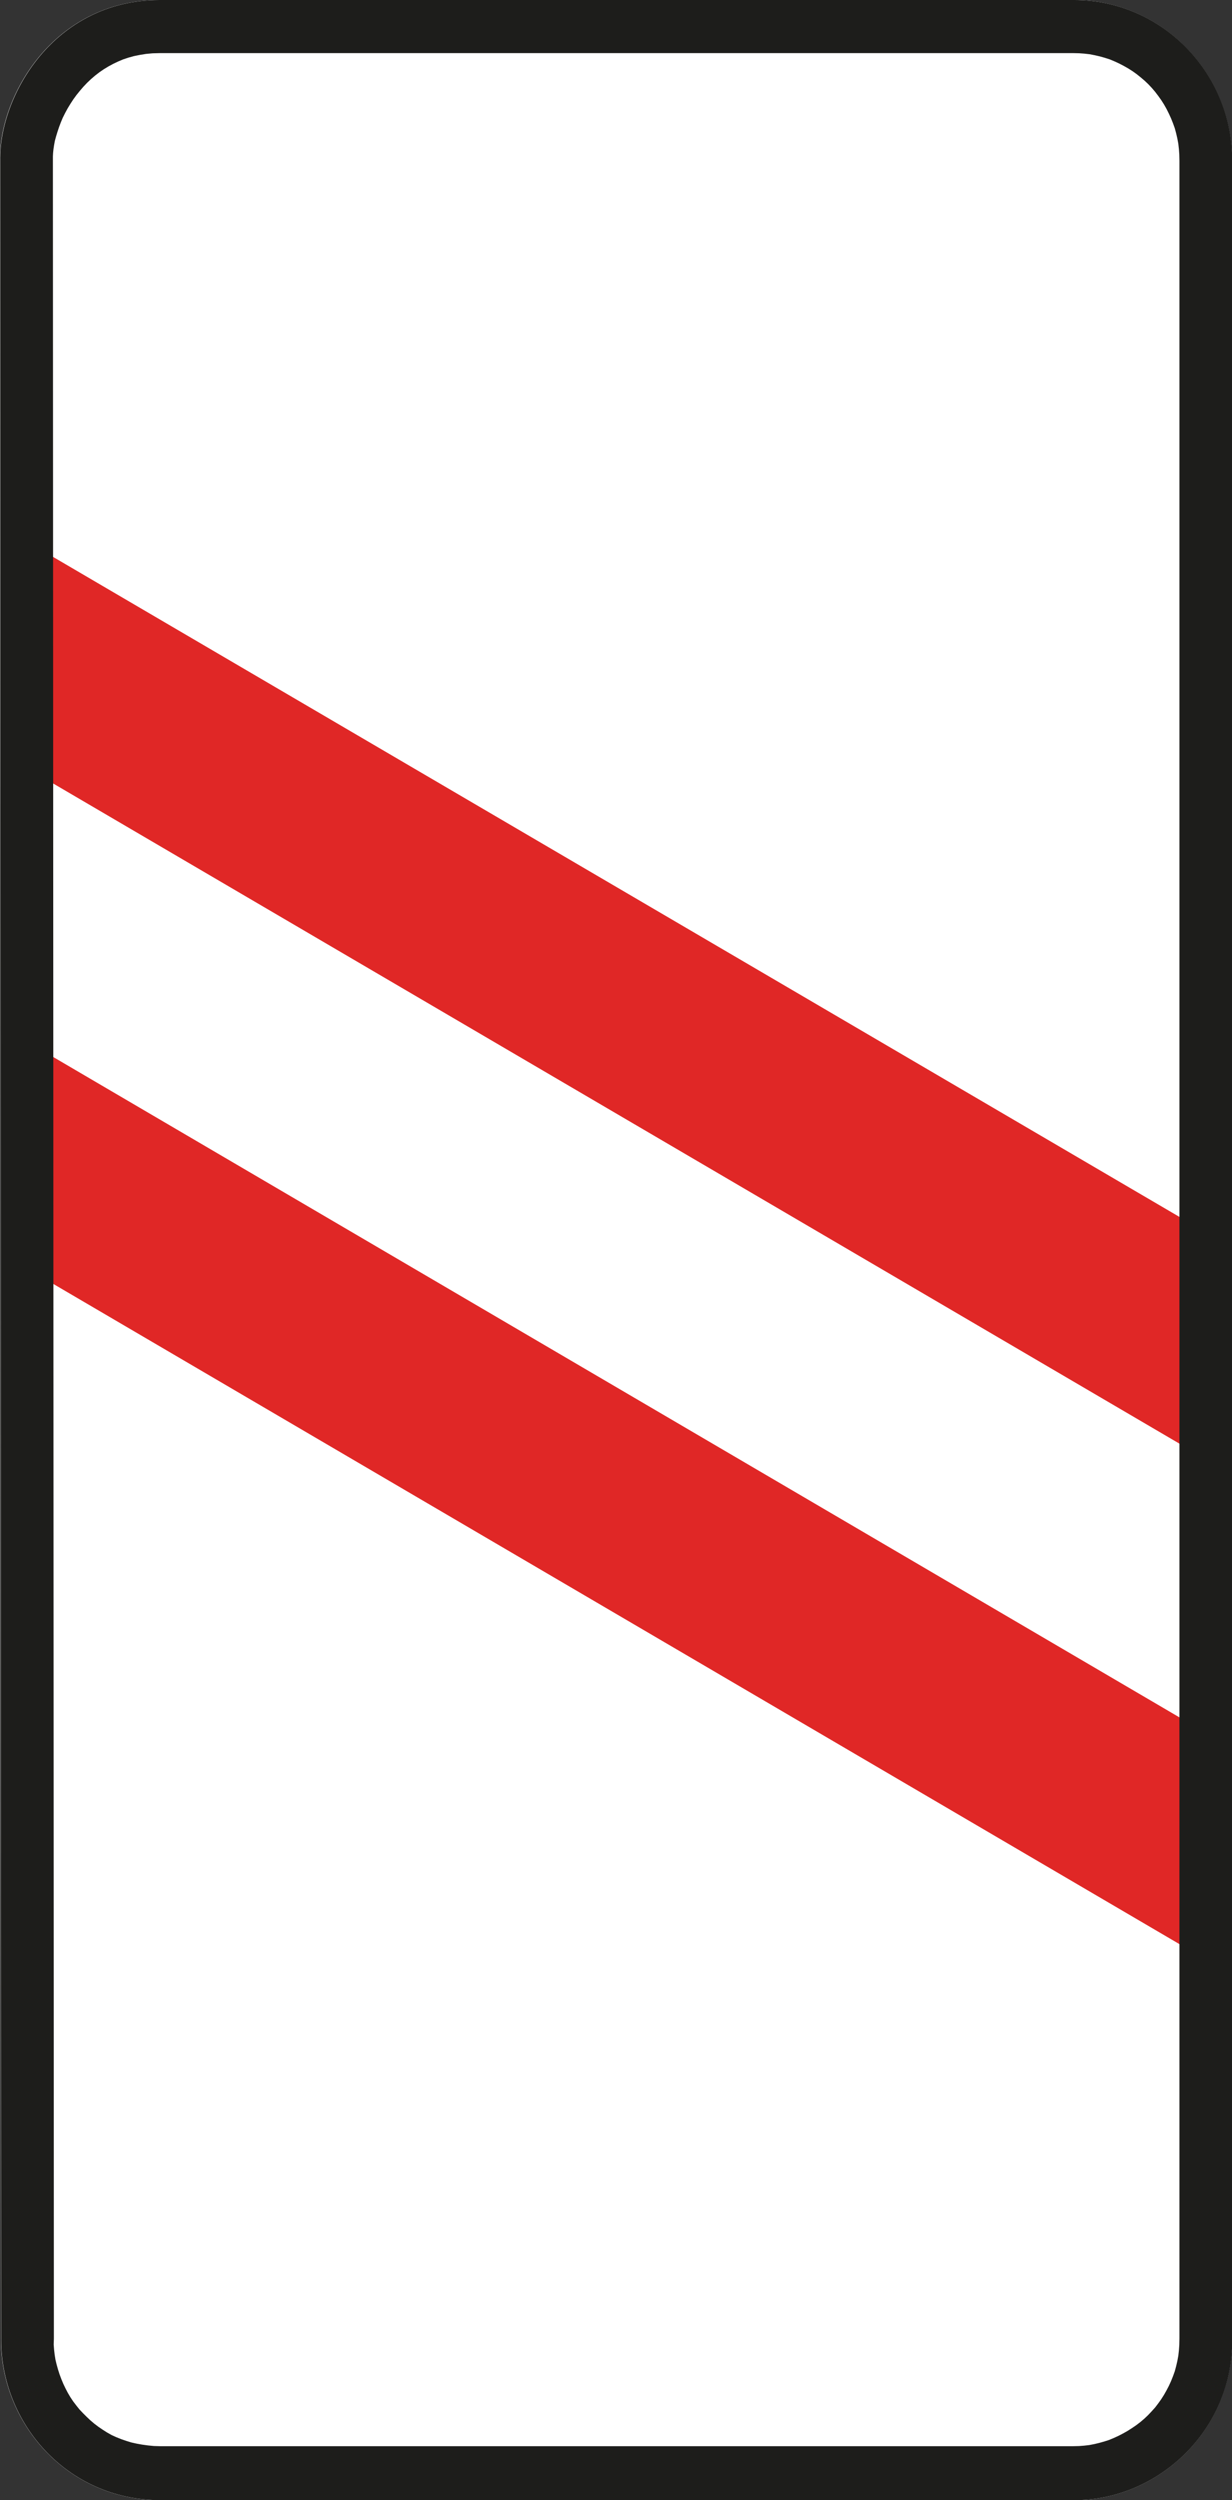 <?xml version="1.0" encoding="UTF-8" standalone="no"?>
<!-- Created with Inkscape (http://www.inkscape.org/) -->

<svg
   xmlns:dc="http://purl.org/dc/elements/1.1/"
   xmlns:cc="http://creativecommons.org/ns#"
   xmlns:rdf="http://www.w3.org/1999/02/22-rdf-syntax-ns#"
   xmlns:svg="http://www.w3.org/2000/svg"
   xmlns="http://www.w3.org/2000/svg"
   xmlns:sodipodi="http://sodipodi.sourceforge.net/DTD/sodipodi-0.dtd"
   xmlns:inkscape="http://www.inkscape.org/namespaces/inkscape"
   width="6.265mm"
   height="12.709mm"
   viewBox="0 0 6.265 12.709"
   version="1.1"
   id="svg8"
   inkscape:version="0.92.2 (5c3e80d, 2017-08-06)">
  <rect x="0" y="0" width="6.265" height="12.709" fill="#333333" stroke="none"/>
  <defs
     id="defs2">
    <pattern
       y="0"
       x="0"
       height="6"
       width="6"
       patternUnits="userSpaceOnUse"
       id="EMFhbasepattern" />
    <pattern
       y="0"
       x="0"
       height="6"
       width="6"
       patternUnits="userSpaceOnUse"
       id="EMFhbasepattern-6" />
    <pattern
       y="0"
       x="0"
       height="6"
       width="6"
       patternUnits="userSpaceOnUse"
       id="EMFhbasepattern-3" />
    <pattern
       y="0"
       x="0"
       height="6"
       width="6"
       patternUnits="userSpaceOnUse"
       id="EMFhbasepattern-2" />
    <pattern
       y="0"
       x="0"
       height="6"
       width="6"
       patternUnits="userSpaceOnUse"
       id="EMFhbasepattern-5" />
  </defs>
  <sodipodi:namedview
     id="base"
     pagecolor="#ffffff"
     bordercolor="#666666"
     borderopacity="1.0"
     inkscape:pageopacity="0.0"
     inkscape:pageshadow="2"
     inkscape:zoom="7.9195959"
     inkscape:cx="-6.2189728"
     inkscape:cy="13.372375"
     inkscape:document-units="mm"
     inkscape:current-layer="layer1"
     showgrid="false"
     fit-margin-top="0"
     fit-margin-left="0"
     fit-margin-right="0"
     fit-margin-bottom="0"
     inkscape:window-width="1920"
     inkscape:window-height="1027"
     inkscape:window-x="-8"
     inkscape:window-y="-8"
     inkscape:window-maximized="1" />
  <g
     inkscape:label="Layer 1"
     inkscape:groupmode="layer"
     id="layer1"
     transform="translate(-48.331,-123.36)">
    <path
       style="fill:#ffffff;fill-opacity:1;fill-rule:evenodd;stroke:none;stroke-width:0.265"
       d="m 48.336,135.252 -0.005,-11.075 c -0.007,-0.325 0.27,-0.815 0.81,-0.817 1.55,0 3.1,0 4.65,0 0.439,-7.2e-4 0.806,0.363 0.805,0.817 0,3.692 0,7.383 0,11.075 0.004,0.464 -0.379,0.818 -0.805,0.817 -1.55,0 -3.1,0 -4.65,0 -0.473,-0.004 -0.806,-0.395 -0.805,-0.817 z"
       id="path885" />
    <path
       id="path910"
       d="m 54.452,129.618 -5.979,-3.502 0.001,1.152 5.977,3.502 z"
       style="fill:#e02726;fill-opacity:1;fill-rule:evenodd;stroke:none;stroke-width:0.265"
       inkscape:connector-curvature="0" />
    <path
       id="path912"
       d="m 54.452,132.162 -5.98,-3.505 0.003,1.155 5.976,3.502 z"
       style="fill:#e02726;fill-opacity:1;fill-rule:evenodd;stroke:none;stroke-width:0.265"
       inkscape:connector-curvature="0" />
    <path
       id="path914"
       d="m 48.605,135.249 -0.005,-11.071 v -0.023 l 0.001,-0.018 0.002,-0.019 0.003,-0.02 0.004,-0.022 0.006,-0.022 0.007,-0.023 0.008,-0.024 0.009,-0.024 0.01,-0.024 0.012,-0.024 0.013,-0.024 0.014,-0.023 0.015,-0.023 0.016,-0.022 0.017,-0.021 0.018,-0.021 0.019,-0.02 0.02,-0.019 0.021,-0.018 0.022,-0.017 0.022,-0.015 0.023,-0.014 0.024,-0.013 0.025,-0.012 0.026,-0.011 0.027,-0.009 0.029,-0.008 0.03,-0.006 0.031,-0.005 0.033,-0.003 0.038,-10e-4 h 4.643 l 0.031,7.2e-4 0.027,0.002 0.026,0.003 0.026,0.005 0.026,0.006 0.025,0.007 0.025,0.008 0.024,0.01 0.024,0.011 0.023,0.012 0.023,0.013 0.022,0.014 0.021,0.015 0.02,0.016 0.02,0.017 0.019,0.018 0.018,0.019 0.017,0.02 0.016,0.021 0.015,0.021 0.014,0.022 0.013,0.023 0.012,0.024 0.011,0.024 0.01,0.025 0.009,0.025 0.007,0.026 0.006,0.026 0.005,0.027 0.003,0.027 0.002,0.028 7.09e-4,0.032 v 11.069 l -7.09e-4,0.033 -0.002,0.028 -0.003,0.027 -0.005,0.027 -0.006,0.026 -0.007,0.026 -0.009,0.025 -0.01,0.025 -0.011,0.024 -0.012,0.023 -0.013,0.023 -0.014,0.022 -0.015,0.021 -0.016,0.021 -0.018,0.02 -0.018,0.019 -0.019,0.018 -0.02,0.017 -0.021,0.016 -0.022,0.015 -0.022,0.014 -0.023,0.013 -0.023,0.012 -0.024,0.011 -0.024,0.01 -0.025,0.008 -0.025,0.007 -0.025,0.006 -0.026,0.005 -0.026,0.003 -0.026,0.002 -0.03,7.2e-4 h -4.642 l -0.033,-9.6e-4 -0.03,-0.003 -0.029,-0.004 -0.028,-0.005 -0.027,-0.006 -0.026,-0.008 -0.026,-0.009 -0.025,-0.01 -0.024,-0.011 -0.023,-0.013 -0.022,-0.014 -0.022,-0.015 -0.021,-0.016 -0.02,-0.017 -0.019,-0.018 -0.018,-0.018 -0.018,-0.019 -0.016,-0.02 -0.016,-0.021 -0.014,-0.021 -0.013,-0.022 -0.012,-0.023 -0.011,-0.023 -0.01,-0.024 -0.009,-0.024 -0.008,-0.025 -0.007,-0.025 -0.006,-0.025 -0.004,-0.025 -0.003,-0.026 -0.002,-0.026 z m -0.268,0.003 -0.005,-11.075 c -0.006,-0.325 0.27,-0.815 0.81,-0.817 1.55,0 3.1,0 4.65,0 0.439,-7.2e-4 0.806,0.363 0.805,0.817 0,3.692 0,7.383 0,11.075 0.004,0.464 -0.38,0.818 -0.805,0.817 -1.55,0 -3.1,0 -4.65,0 -0.474,-0.004 -0.806,-0.395 -0.805,-0.817 z"
       style="fill:#1d1d1b;fill-opacity:1;fill-rule:evenodd;stroke:none;stroke-width:0.265"
       inkscape:connector-curvature="0" />
  </g>
</svg>
